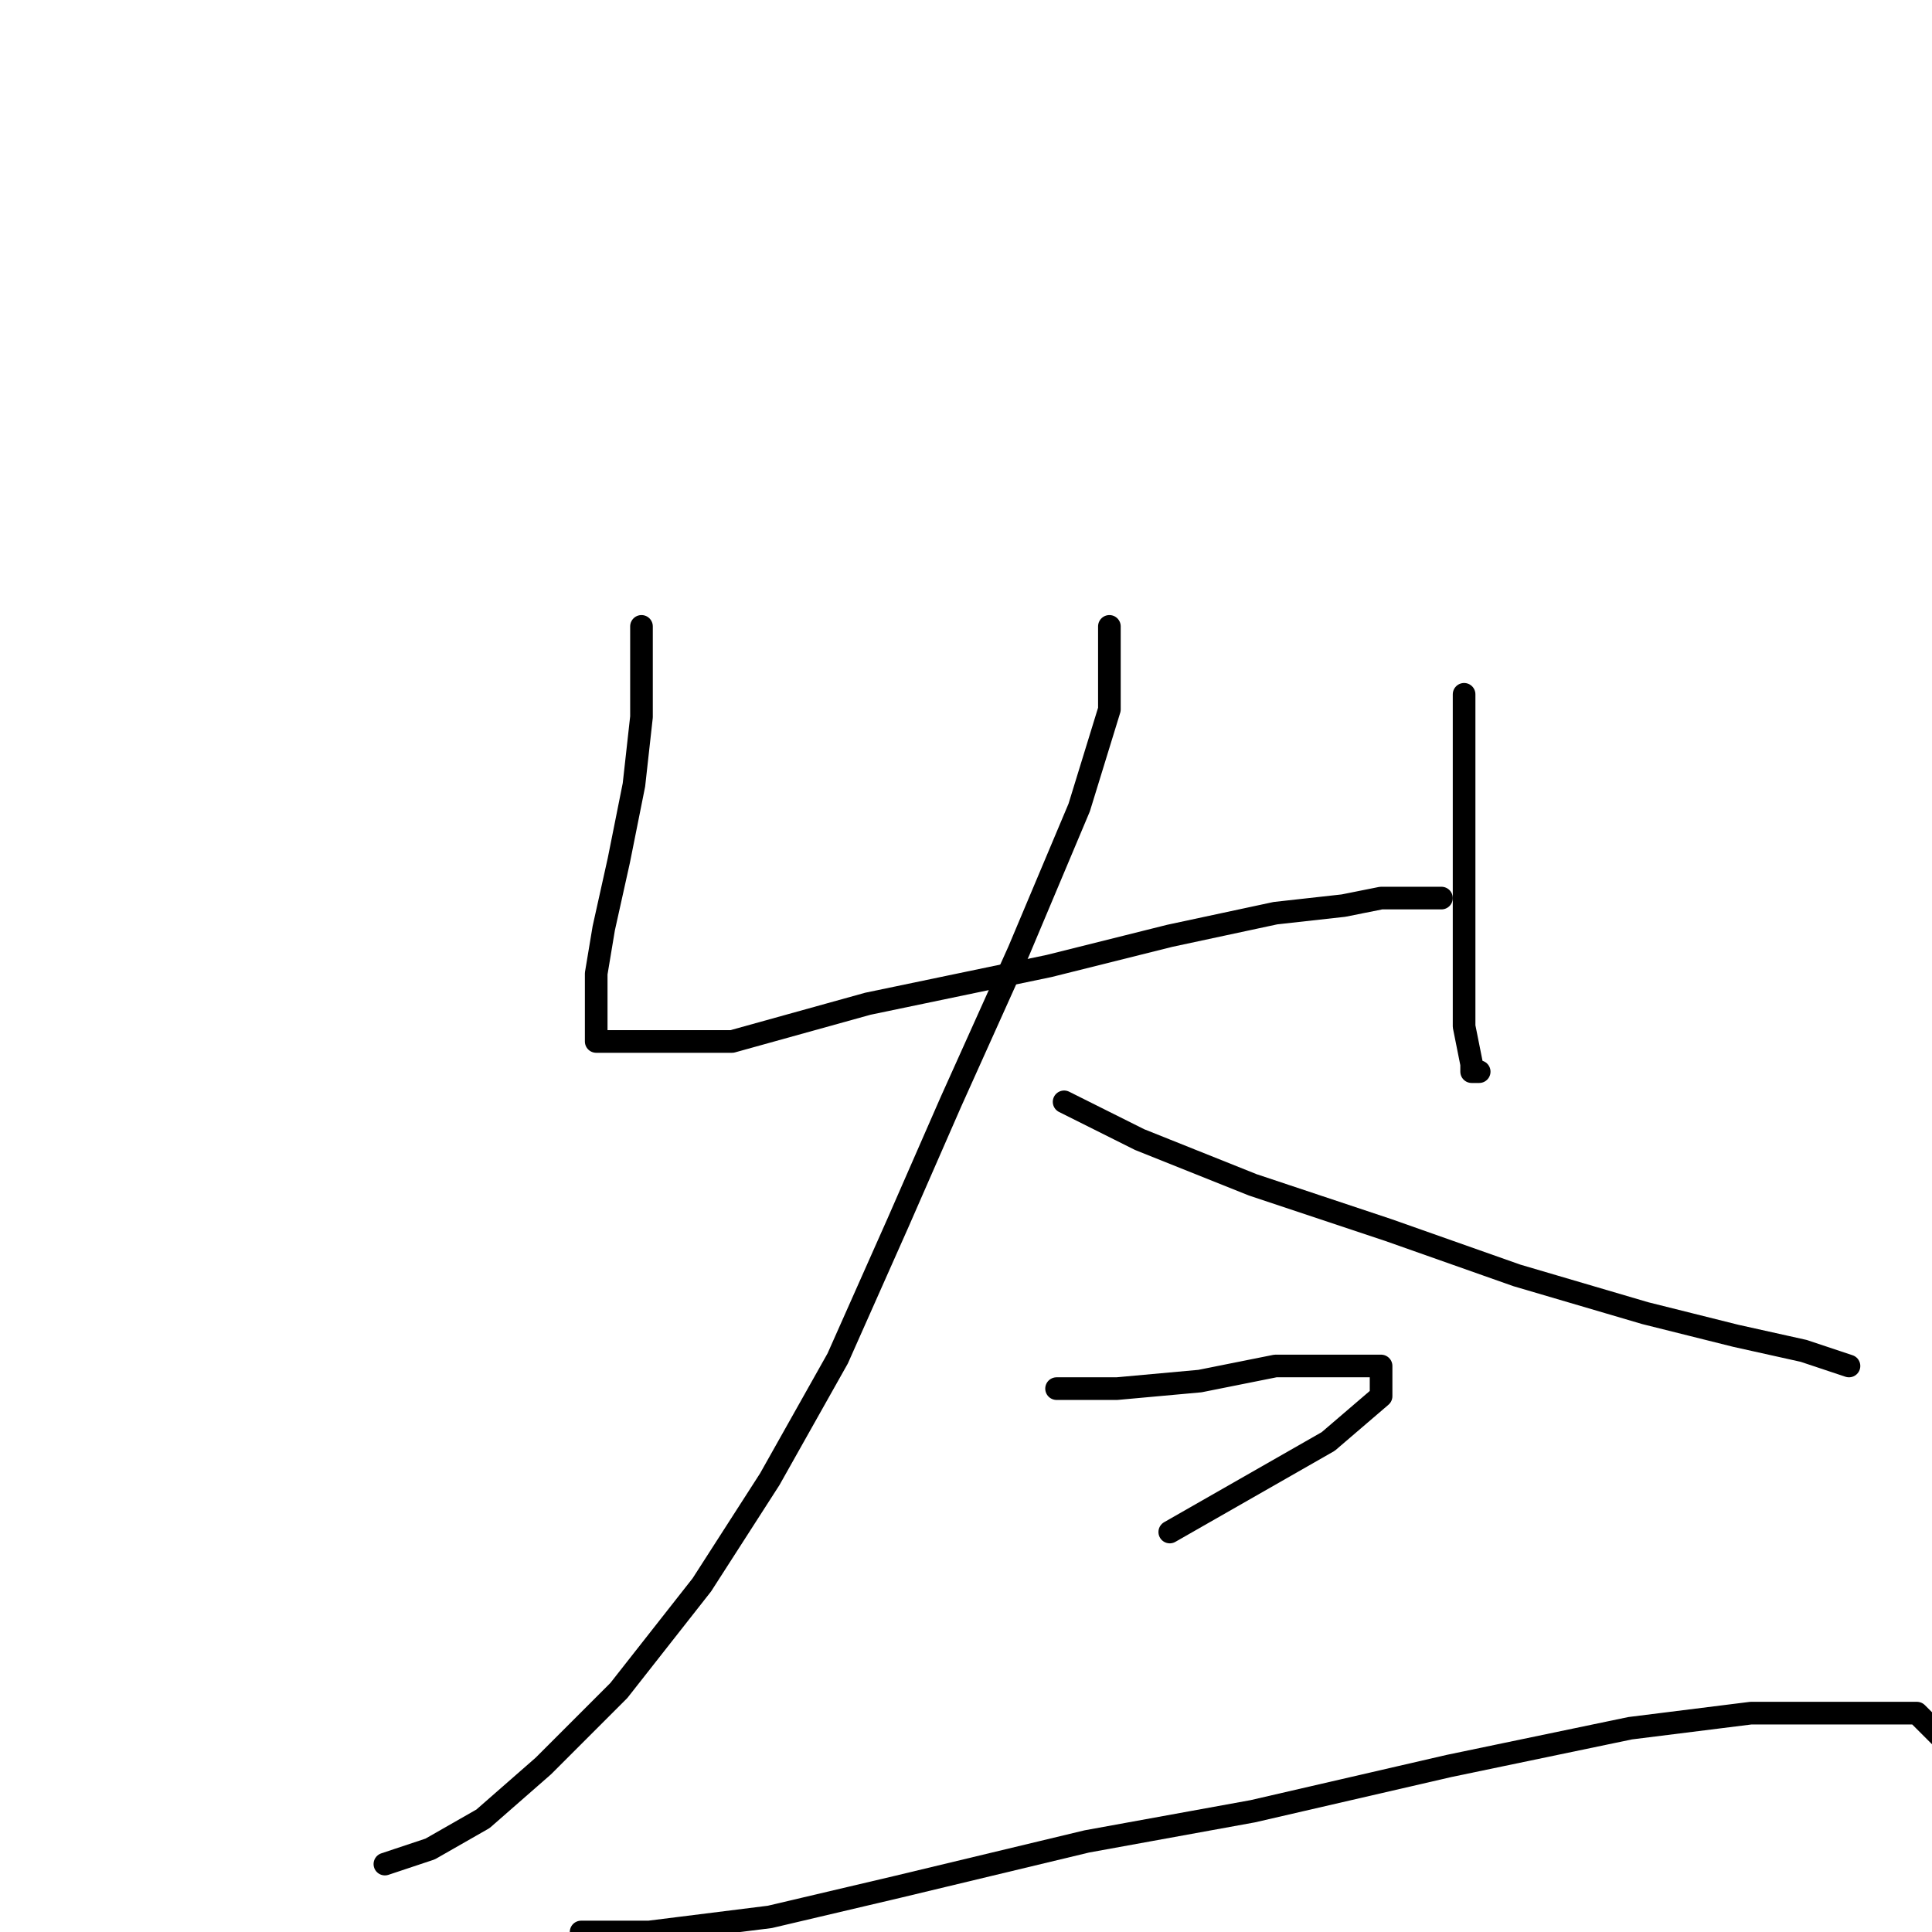 <?xml version="1.0" standalone="no"?>
    <svg width="256" height="256" xmlns="http://www.w3.org/2000/svg" version="1.1">
    <polyline stroke="black" stroke-width="3" stroke-linecap="round" fill="transparent" stroke-linejoin="round" points="85 83 85 88 85 95 84 104 82 114 80 123 79 129 79 133 79 136 79 138 84 138 97 138 115 133 139 128 155 124 169 121 178 120 183 119 188 119 191 119 191 119 " />
        <polyline stroke="black" stroke-width="3" stroke-linecap="round" fill="transparent" stroke-linejoin="round" points="194 92 194 100 194 110 194 121 194 129 194 136 195 141 195 142 196 142 196 142 " />
        <polyline stroke="black" stroke-width="3" stroke-linecap="round" fill="transparent" stroke-linejoin="round" points="147 83 147 88 147 94 143 107 135 126 126 146 119 162 111 180 102 196 93 210 82 224 72 234 64 241 57 245 51 247 51 247 " />
        <polyline stroke="black" stroke-width="3" stroke-linecap="round" fill="transparent" stroke-linejoin="round" points="141 146 151 151 166 157 184 163 201 169 218 174 230 177 239 179 245 181 245 181 " />
        <polyline stroke="black" stroke-width="3" stroke-linecap="round" fill="transparent" stroke-linejoin="round" points="140 184 148 184 159 183 169 181 176 181 181 181 183 181 183 182 183 185 176 191 155 203 155 203 " />
        <polyline stroke="black" stroke-width="3" stroke-linecap="round" fill="transparent" stroke-linejoin="round" points="77 256 86 256 102 254 119 250 144 244 166 240 192 234 216 229 232 227 245 227 254 227 259 232 259 232 " />
        </svg>